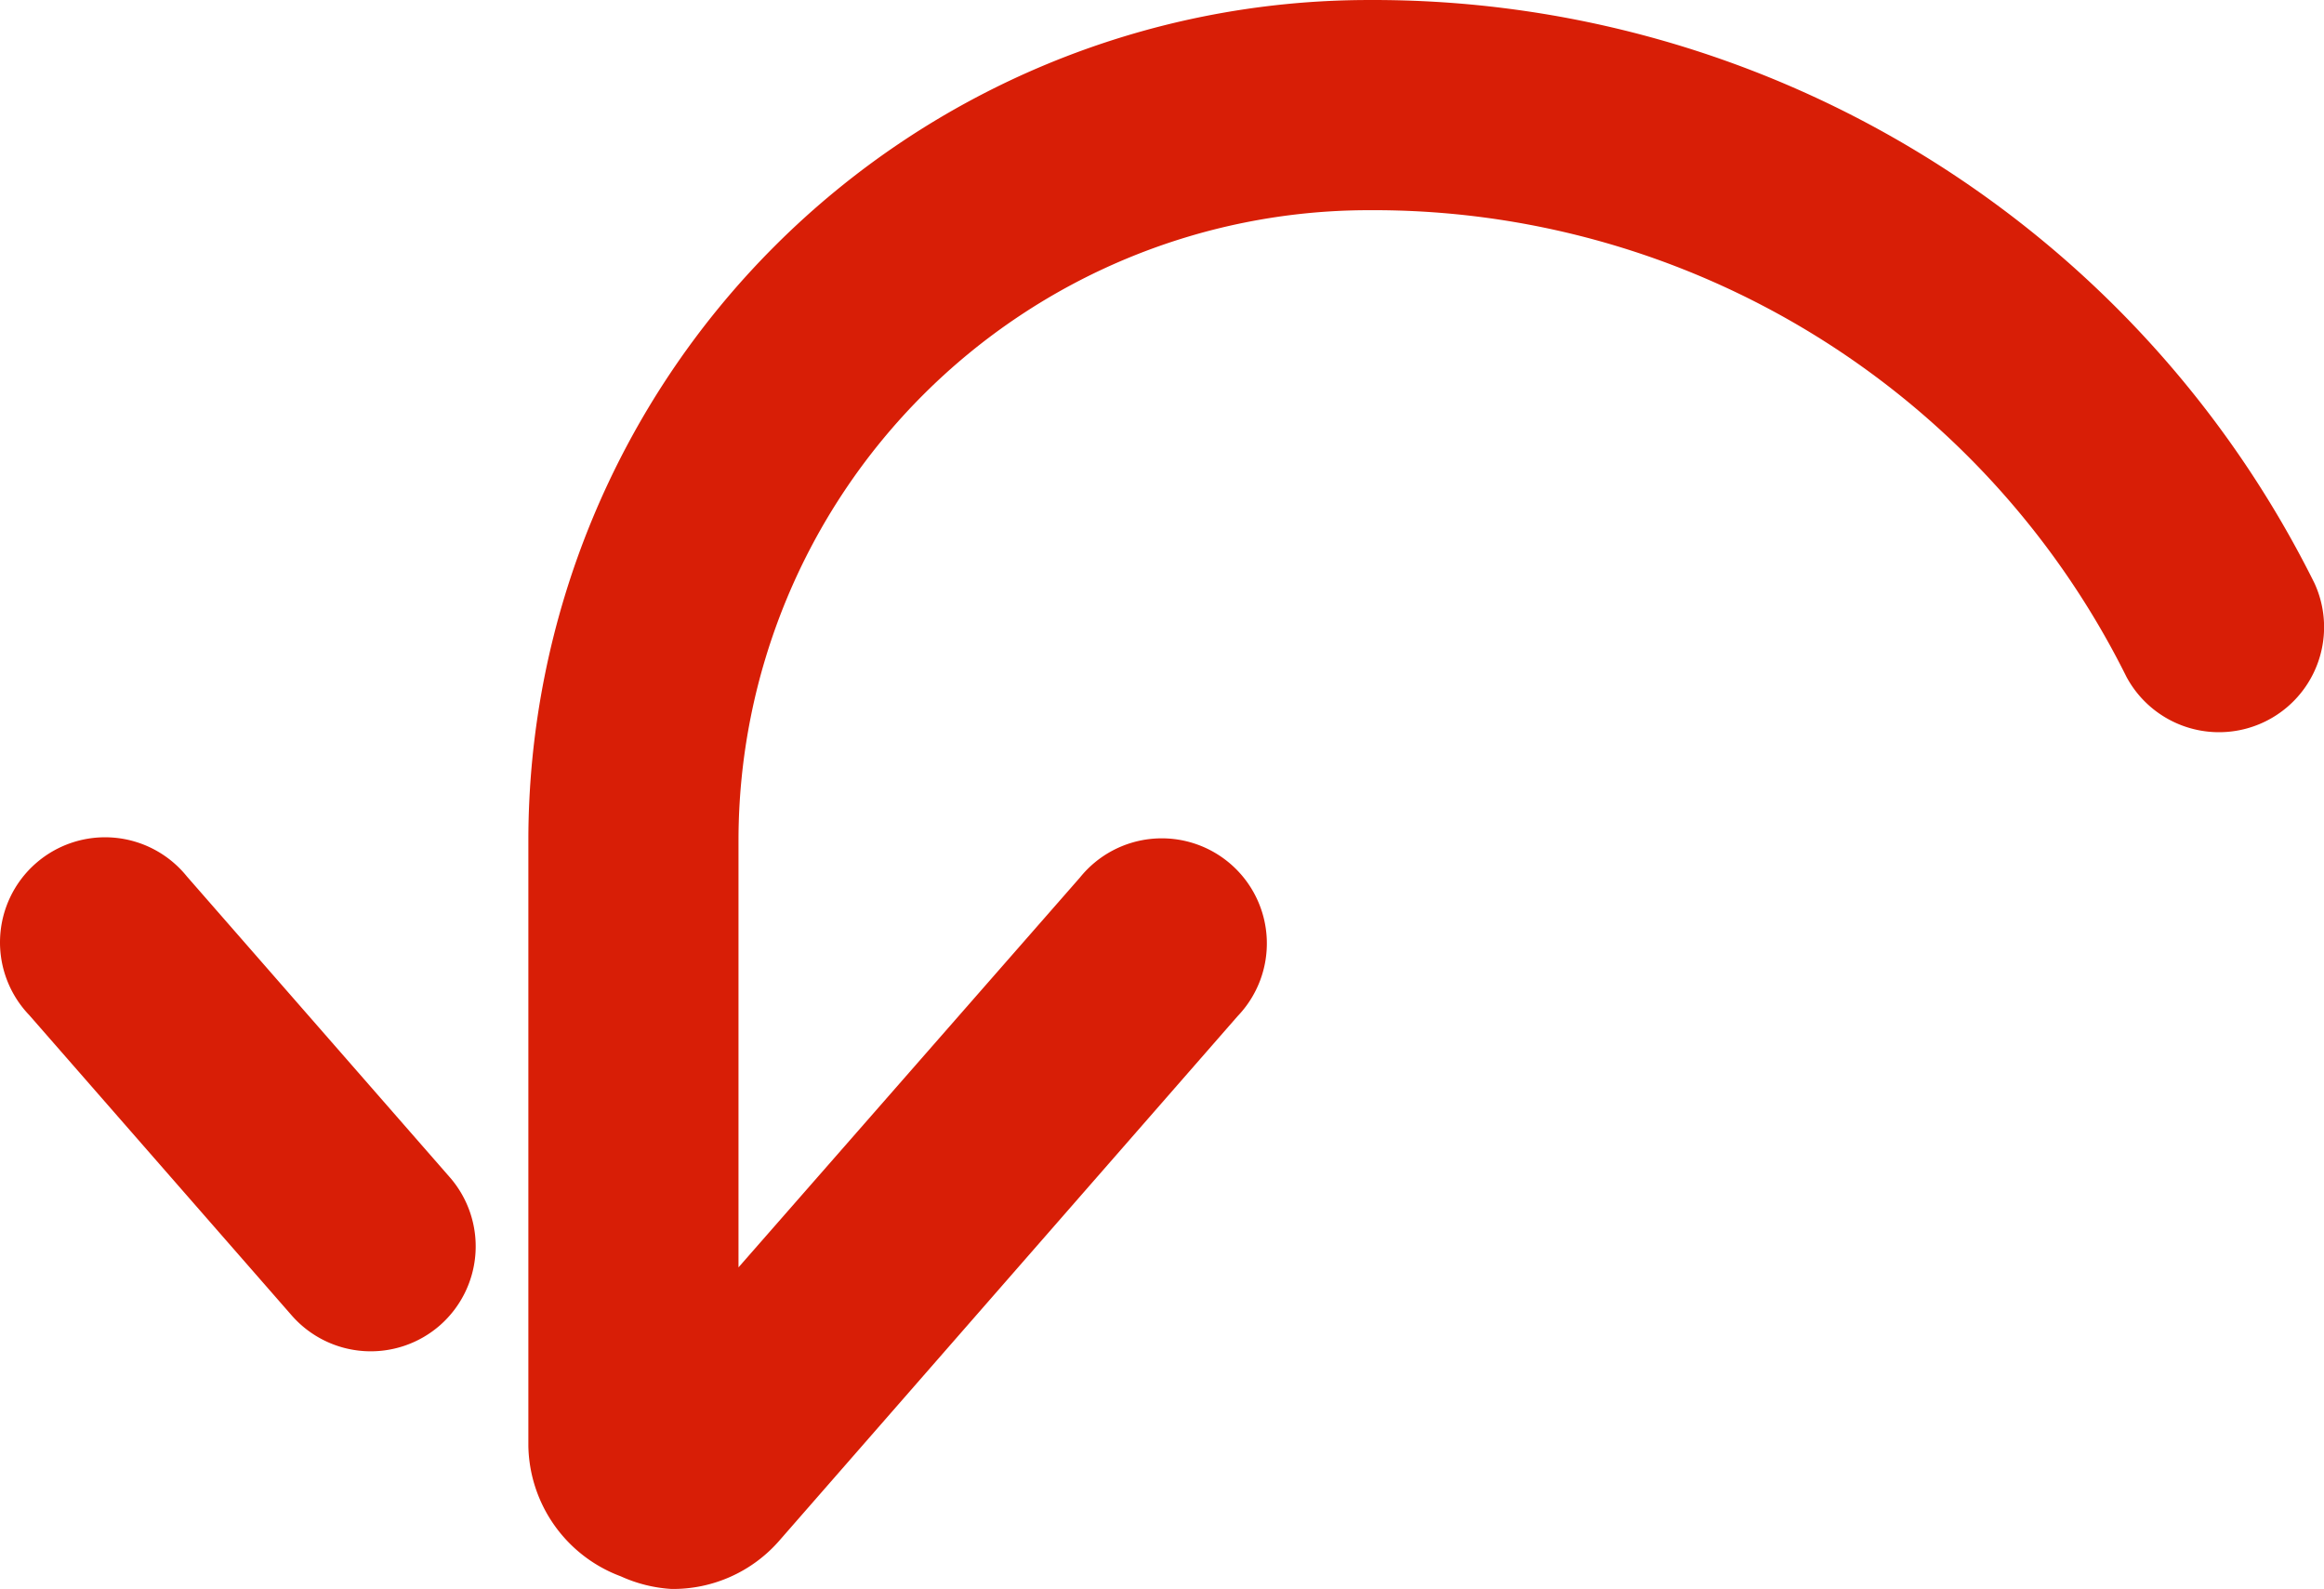 <?xml version="1.0" standalone="no"?><!DOCTYPE svg PUBLIC "-//W3C//DTD SVG 1.1//EN" "http://www.w3.org/Graphics/SVG/1.1/DTD/svg11.dtd"><svg t="1617628684944" class="icon" viewBox="0 0 1498 1024" version="1.1" xmlns="http://www.w3.org/2000/svg" p-id="6720" width="46.812" height="32" xmlns:xlink="http://www.w3.org/1999/xlink"><defs><style type="text/css"></style></defs><path d="M432.676 1023.992a92.104 92.104 0 0 1-32.507-8.127A91.427 91.427 0 0 1 340.571 931.887V541.798a541.791 541.791 0 0 1 541.791-541.791 677.239 677.239 0 0 1 609.515 375.868 67.724 67.724 0 0 1-121.226 60.274A541.791 541.791 0 0 0 882.362 135.455a406.343 406.343 0 0 0-406.343 406.343v274.959l220.103-251.256a67.724 67.724 0 1 1 101.586 89.396l-295.953 338.619a90.75 90.75 0 0 1-69.078 30.476z m-148.993-169.987a67.724 67.724 0 0 0 6.095-95.491l-169.31-193.69a67.724 67.724 0 1 0-101.586 89.396l169.31 193.69a67.724 67.724 0 0 0 95.491 6.095z" fill="#d81e06" p-id="6721"></path></svg>